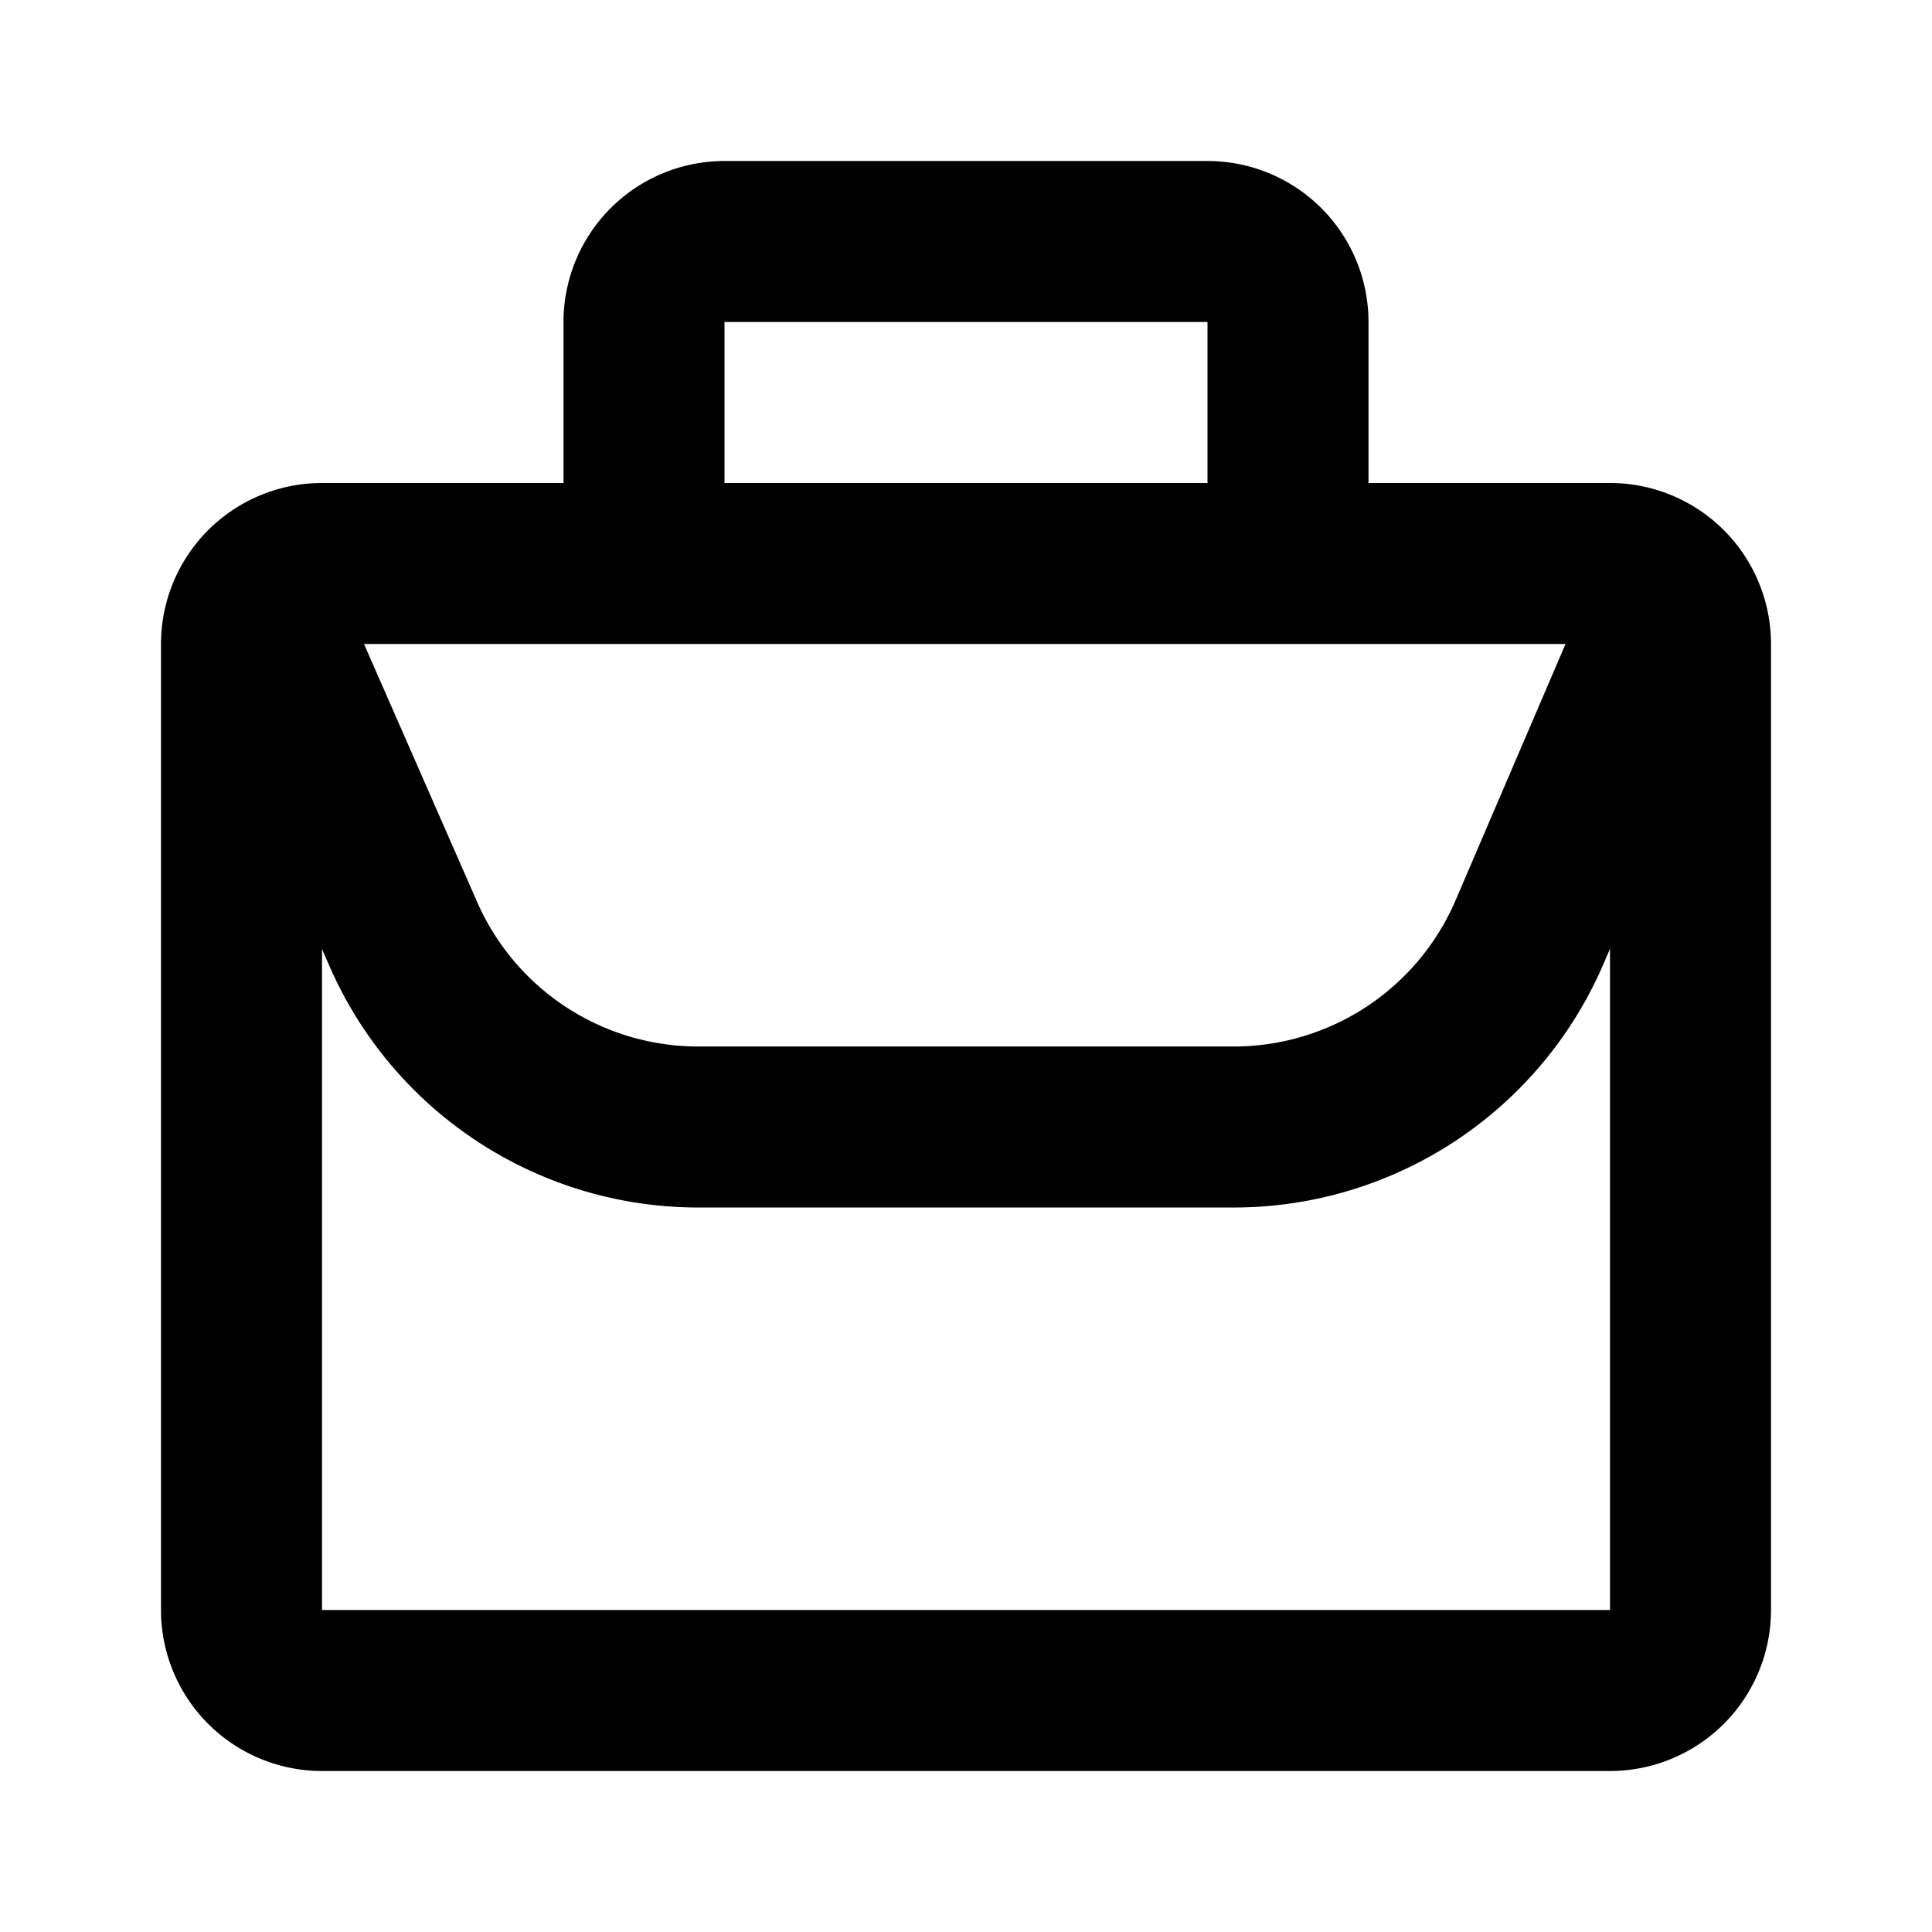 <svg class="icon line" width="48" height="48" id="birefcase" xmlns="http://www.w3.org/2000/svg" viewBox="0 0 24 24"><title style="stroke-width: 2; stroke: rgb(0, 0, 0);">birefcase</title><path id="primary" d="M16,7H8V4A1,1,0,0,1,9,3h6a1,1,0,0,1,1,1Zm5,13V8a1,1,0,0,0-1-1H4A1,1,0,0,0,3,8V20a1,1,0,0,0,1,1H20A1,1,0,0,0,21,20ZM3.18,7.43,5,11.58A4,4,0,0,0,8.64,14h6.72A4,4,0,0,0,19,11.58l1.78-4.15" style="fill: none; stroke: rgb(0, 0, 0); stroke-linecap: round; stroke-linejoin: round; stroke-width: 2;"></path></svg>